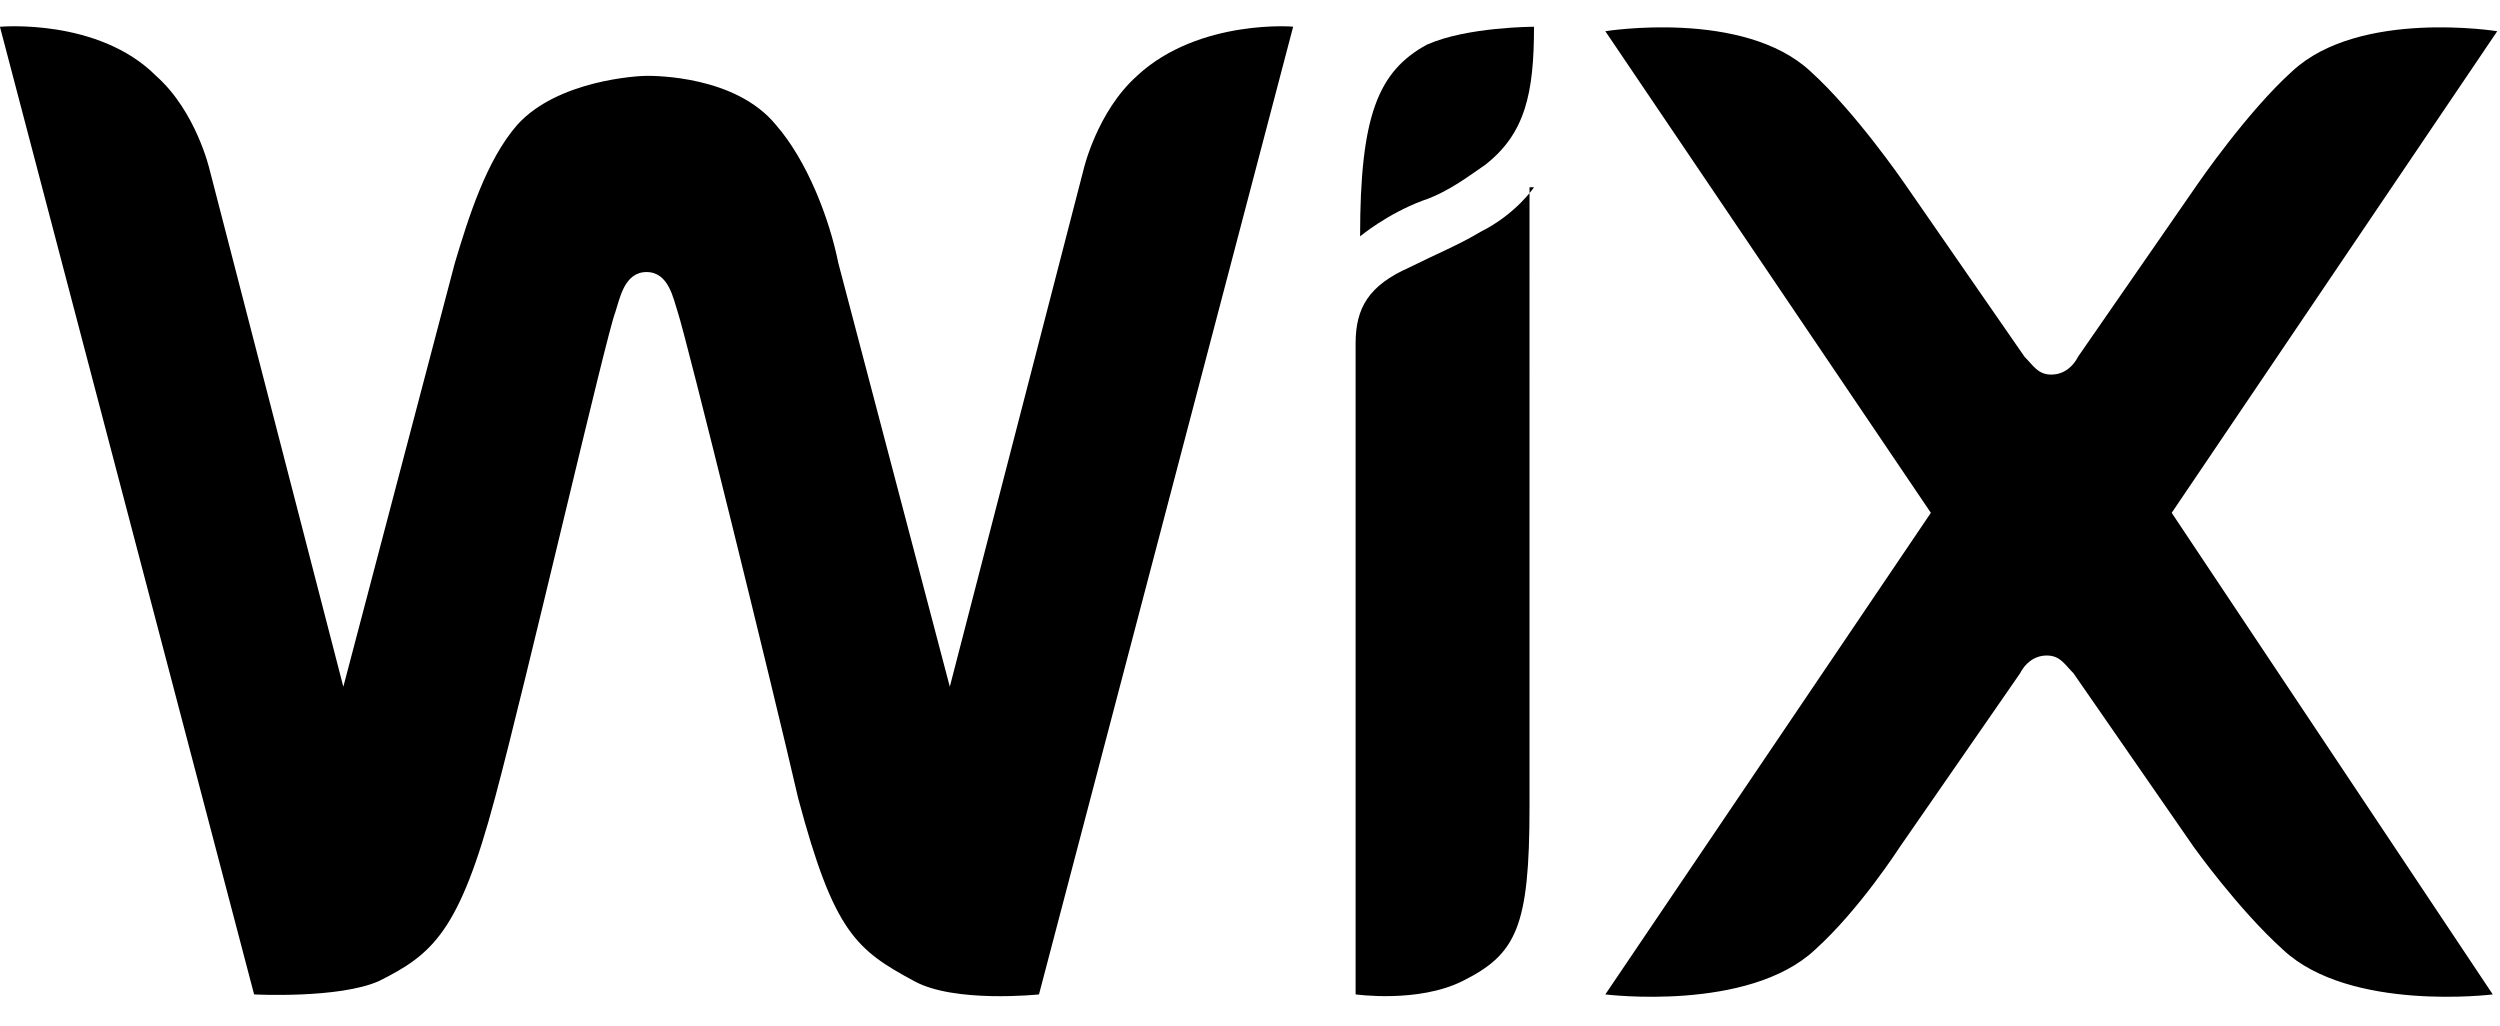 <svg xmlns="http://www.w3.org/2000/svg" width="78" height="32" viewBox="0 0 78 32" class="symbol symbol-wixLogo"><path fill="#000" d="M44.522 1.391c-1.53.835-2.087 2.226-2.087 5.983 0 0 .835-.696 1.948-1.113.835-.278 1.53-.835 1.948-1.113 1.252-.974 1.53-2.226 1.53-4.313 0 0-2.087 0-3.339.557z"></path><path d="M35.478 2.365c-1.252 1.113-1.67 2.922-1.67 2.922l-4.174 16.139-3.478-13.217c-.278-1.391-.974-3.2-1.948-4.313-1.252-1.53-3.757-1.53-4.035-1.53s-2.783.139-4.035 1.53c-.974 1.113-1.53 2.922-1.948 4.313l-3.478 13.217L6.538 5.287s-.417-1.809-1.67-2.922C3.059.556-.002.835-.002.835l7.93 30.191s2.643.139 3.896-.417c1.67-.835 2.504-1.53 3.617-5.704.974-3.617 3.478-14.47 3.757-15.165.139-.417.278-1.252.974-1.252s.835.835.974 1.252c.278.835 2.922 11.548 3.757 15.165 1.113 4.174 1.809 4.73 3.617 5.704 1.252.696 3.896.417 3.896.417L40.346.835c.139 0-2.922-.278-4.87 1.53zM47.861 5.843s-.557.835-1.67 1.391c-.696.417-1.391.696-2.226 1.113-1.252.557-1.67 1.252-1.67 2.365v20.313s1.948.278 3.339-.417c1.67-.835 2.087-1.67 2.087-5.426V5.843zM67.757 16L77.914.974s-4.313-.696-6.4 1.252c-1.391 1.252-2.922 3.478-2.922 3.478l-3.757 5.426c-.139.278-.417.557-.835.557s-.557-.278-.835-.557l-3.757-5.426s-1.53-2.226-2.922-3.478c-2.087-1.948-6.4-1.252-6.4-1.252L60.243 16 50.086 31.026s4.452.557 6.539-1.391c1.391-1.252 2.643-3.2 2.643-3.2l3.757-5.426c.139-.278.417-.557.835-.557s.557.278.835.557l3.757 5.426s1.391 1.948 2.783 3.2c2.087 1.948 6.539 1.391 6.539 1.391L67.757 16z"></path></svg>